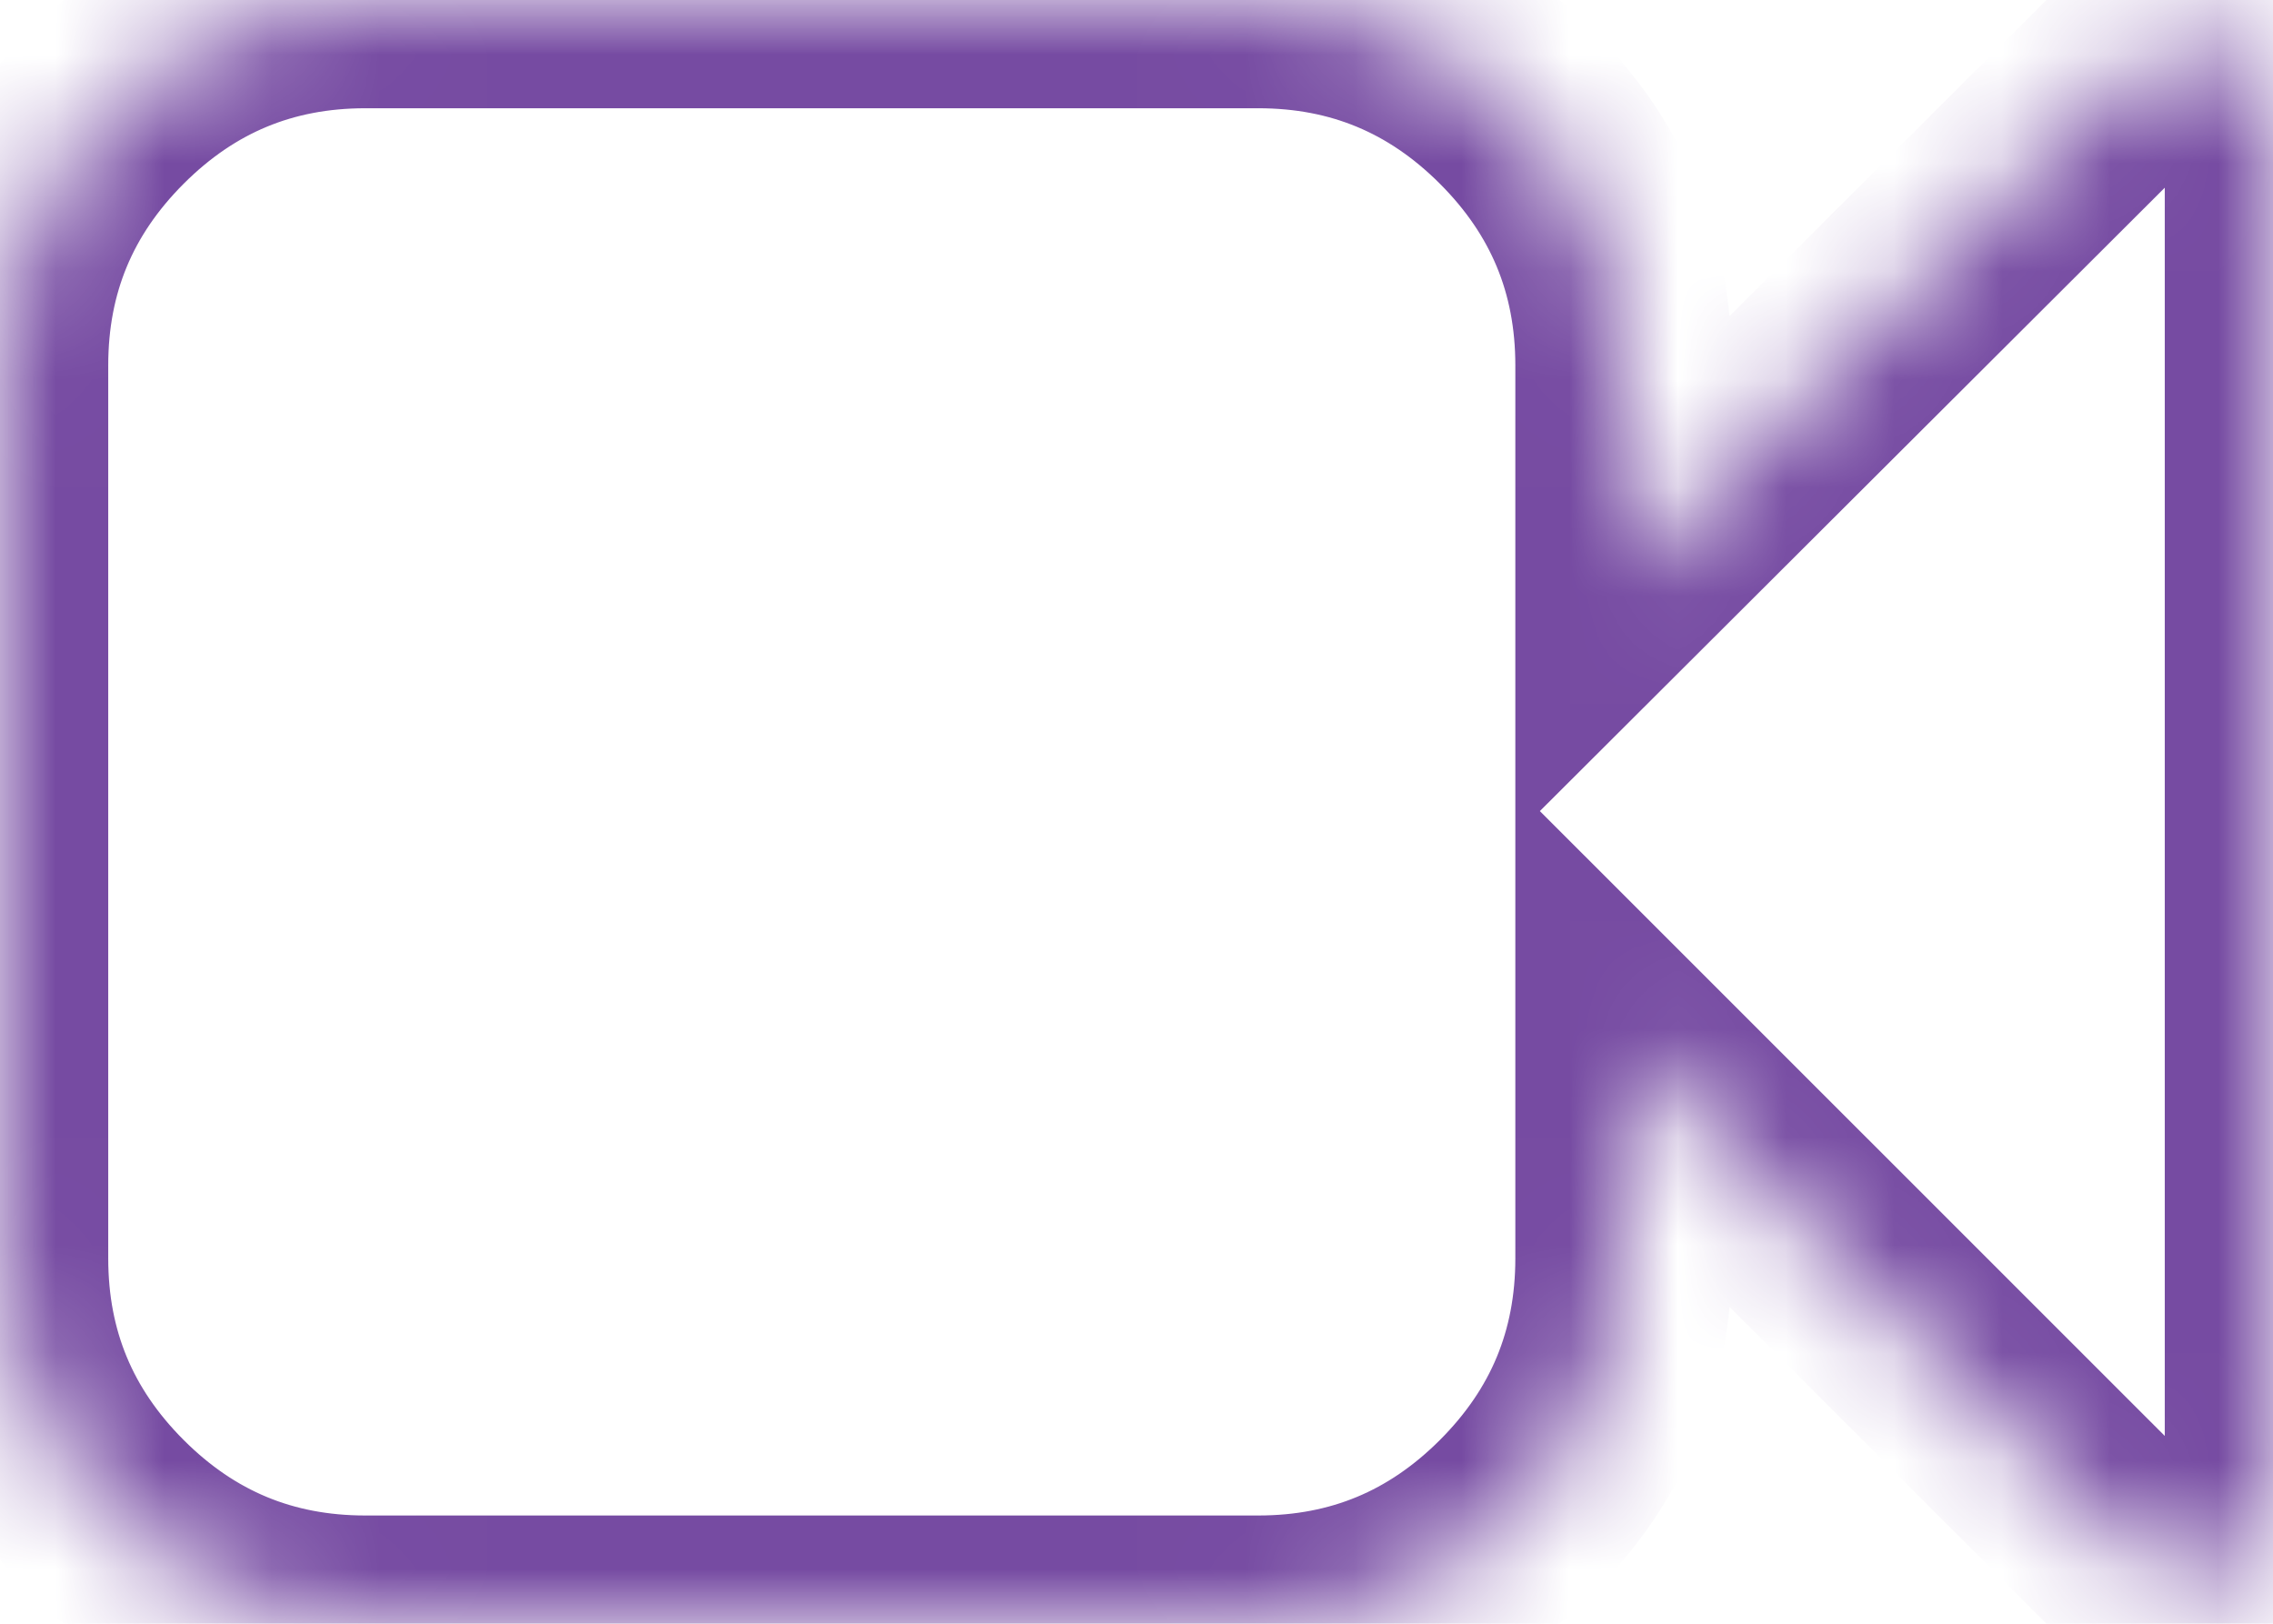 ﻿<?xml version="1.0" encoding="utf-8"?>
<svg version="1.1" xmlns:xlink="http://www.w3.org/1999/xlink" width="21px" height="15px" xmlns="http://www.w3.org/2000/svg">
  <defs>
    <mask fill="white" id="clip19">
      <path d="M 20.543 0.434  C 20.848 0.566  21 0.797  21 1.125  L 21 13.875  C 21 14.203  20.848 14.434  20.543 14.566  C 20.441 14.605  20.344 14.625  20.25 14.625  C 20.039 14.625  19.863 14.551  19.723 14.402  L 15 9.68  L 15 11.625  C 15 12.555  14.67 13.35  14.01 14.01  C 13.35 14.67  12.555 15  11.625 15  L 3.375 15  C 2.445 15  1.65 14.67  0.99 14.01  C 0.33 13.35  0 12.555  0 11.625  L 0 3.375  C 0 2.445  0.33 1.65  0.99 0.99  C 1.65 0.33  2.445 0  3.375 0  L 11.625 0  C 12.555 0  13.35 0.33  14.01 0.99  C 14.67 1.65  15 2.445  15 3.375  L 15 5.309  L 19.723 0.598  C 19.863 0.449  20.039 0.375  20.25 0.375  C 20.344 0.375  20.441 0.395  20.543 0.434  Z " fill-rule="evenodd" />
    </mask>
  </defs>
  <g transform="matrix(1 0 0 1 -1036 -2321 )">
    <path d="M 20.543 0.434  C 20.848 0.566  21 0.797  21 1.125  L 21 13.875  C 21 14.203  20.848 14.434  20.543 14.566  C 20.441 14.605  20.344 14.625  20.25 14.625  C 20.039 14.625  19.863 14.551  19.723 14.402  L 15 9.68  L 15 11.625  C 15 12.555  14.67 13.35  14.01 14.01  C 13.35 14.67  12.555 15  11.625 15  L 3.375 15  C 2.445 15  1.65 14.67  0.99 14.01  C 0.33 13.35  0 12.555  0 11.625  L 0 3.375  C 0 2.445  0.33 1.65  0.99 0.99  C 1.65 0.33  2.445 0  3.375 0  L 11.625 0  C 12.555 0  13.35 0.33  14.01 0.99  C 14.67 1.65  15 2.445  15 3.375  L 15 5.309  L 19.723 0.598  C 19.863 0.449  20.039 0.375  20.25 0.375  C 20.344 0.375  20.441 0.395  20.543 0.434  Z " fill-rule="nonzero" fill="#000000" stroke="none" fill-opacity="0" transform="matrix(1 0 0 1 1036 2321 )" />
    <path d="M 20.543 0.434  C 20.848 0.566  21 0.797  21 1.125  L 21 13.875  C 21 14.203  20.848 14.434  20.543 14.566  C 20.441 14.605  20.344 14.625  20.25 14.625  C 20.039 14.625  19.863 14.551  19.723 14.402  L 15 9.68  L 15 11.625  C 15 12.555  14.67 13.35  14.01 14.01  C 13.35 14.67  12.555 15  11.625 15  L 3.375 15  C 2.445 15  1.65 14.67  0.99 14.01  C 0.33 13.35  0 12.555  0 11.625  L 0 3.375  C 0 2.445  0.33 1.65  0.99 0.99  C 1.65 0.33  2.445 0  3.375 0  L 11.625 0  C 12.555 0  13.35 0.33  14.01 0.99  C 14.67 1.65  15 2.445  15 3.375  L 15 5.309  L 19.723 0.598  C 19.863 0.449  20.039 0.375  20.25 0.375  C 20.344 0.375  20.441 0.395  20.543 0.434  Z " stroke-width="2" stroke="#764ba2" fill="none" transform="matrix(1 0 0 1 1036 2321 )" mask="url(#clip19)" />
  </g>
</svg>